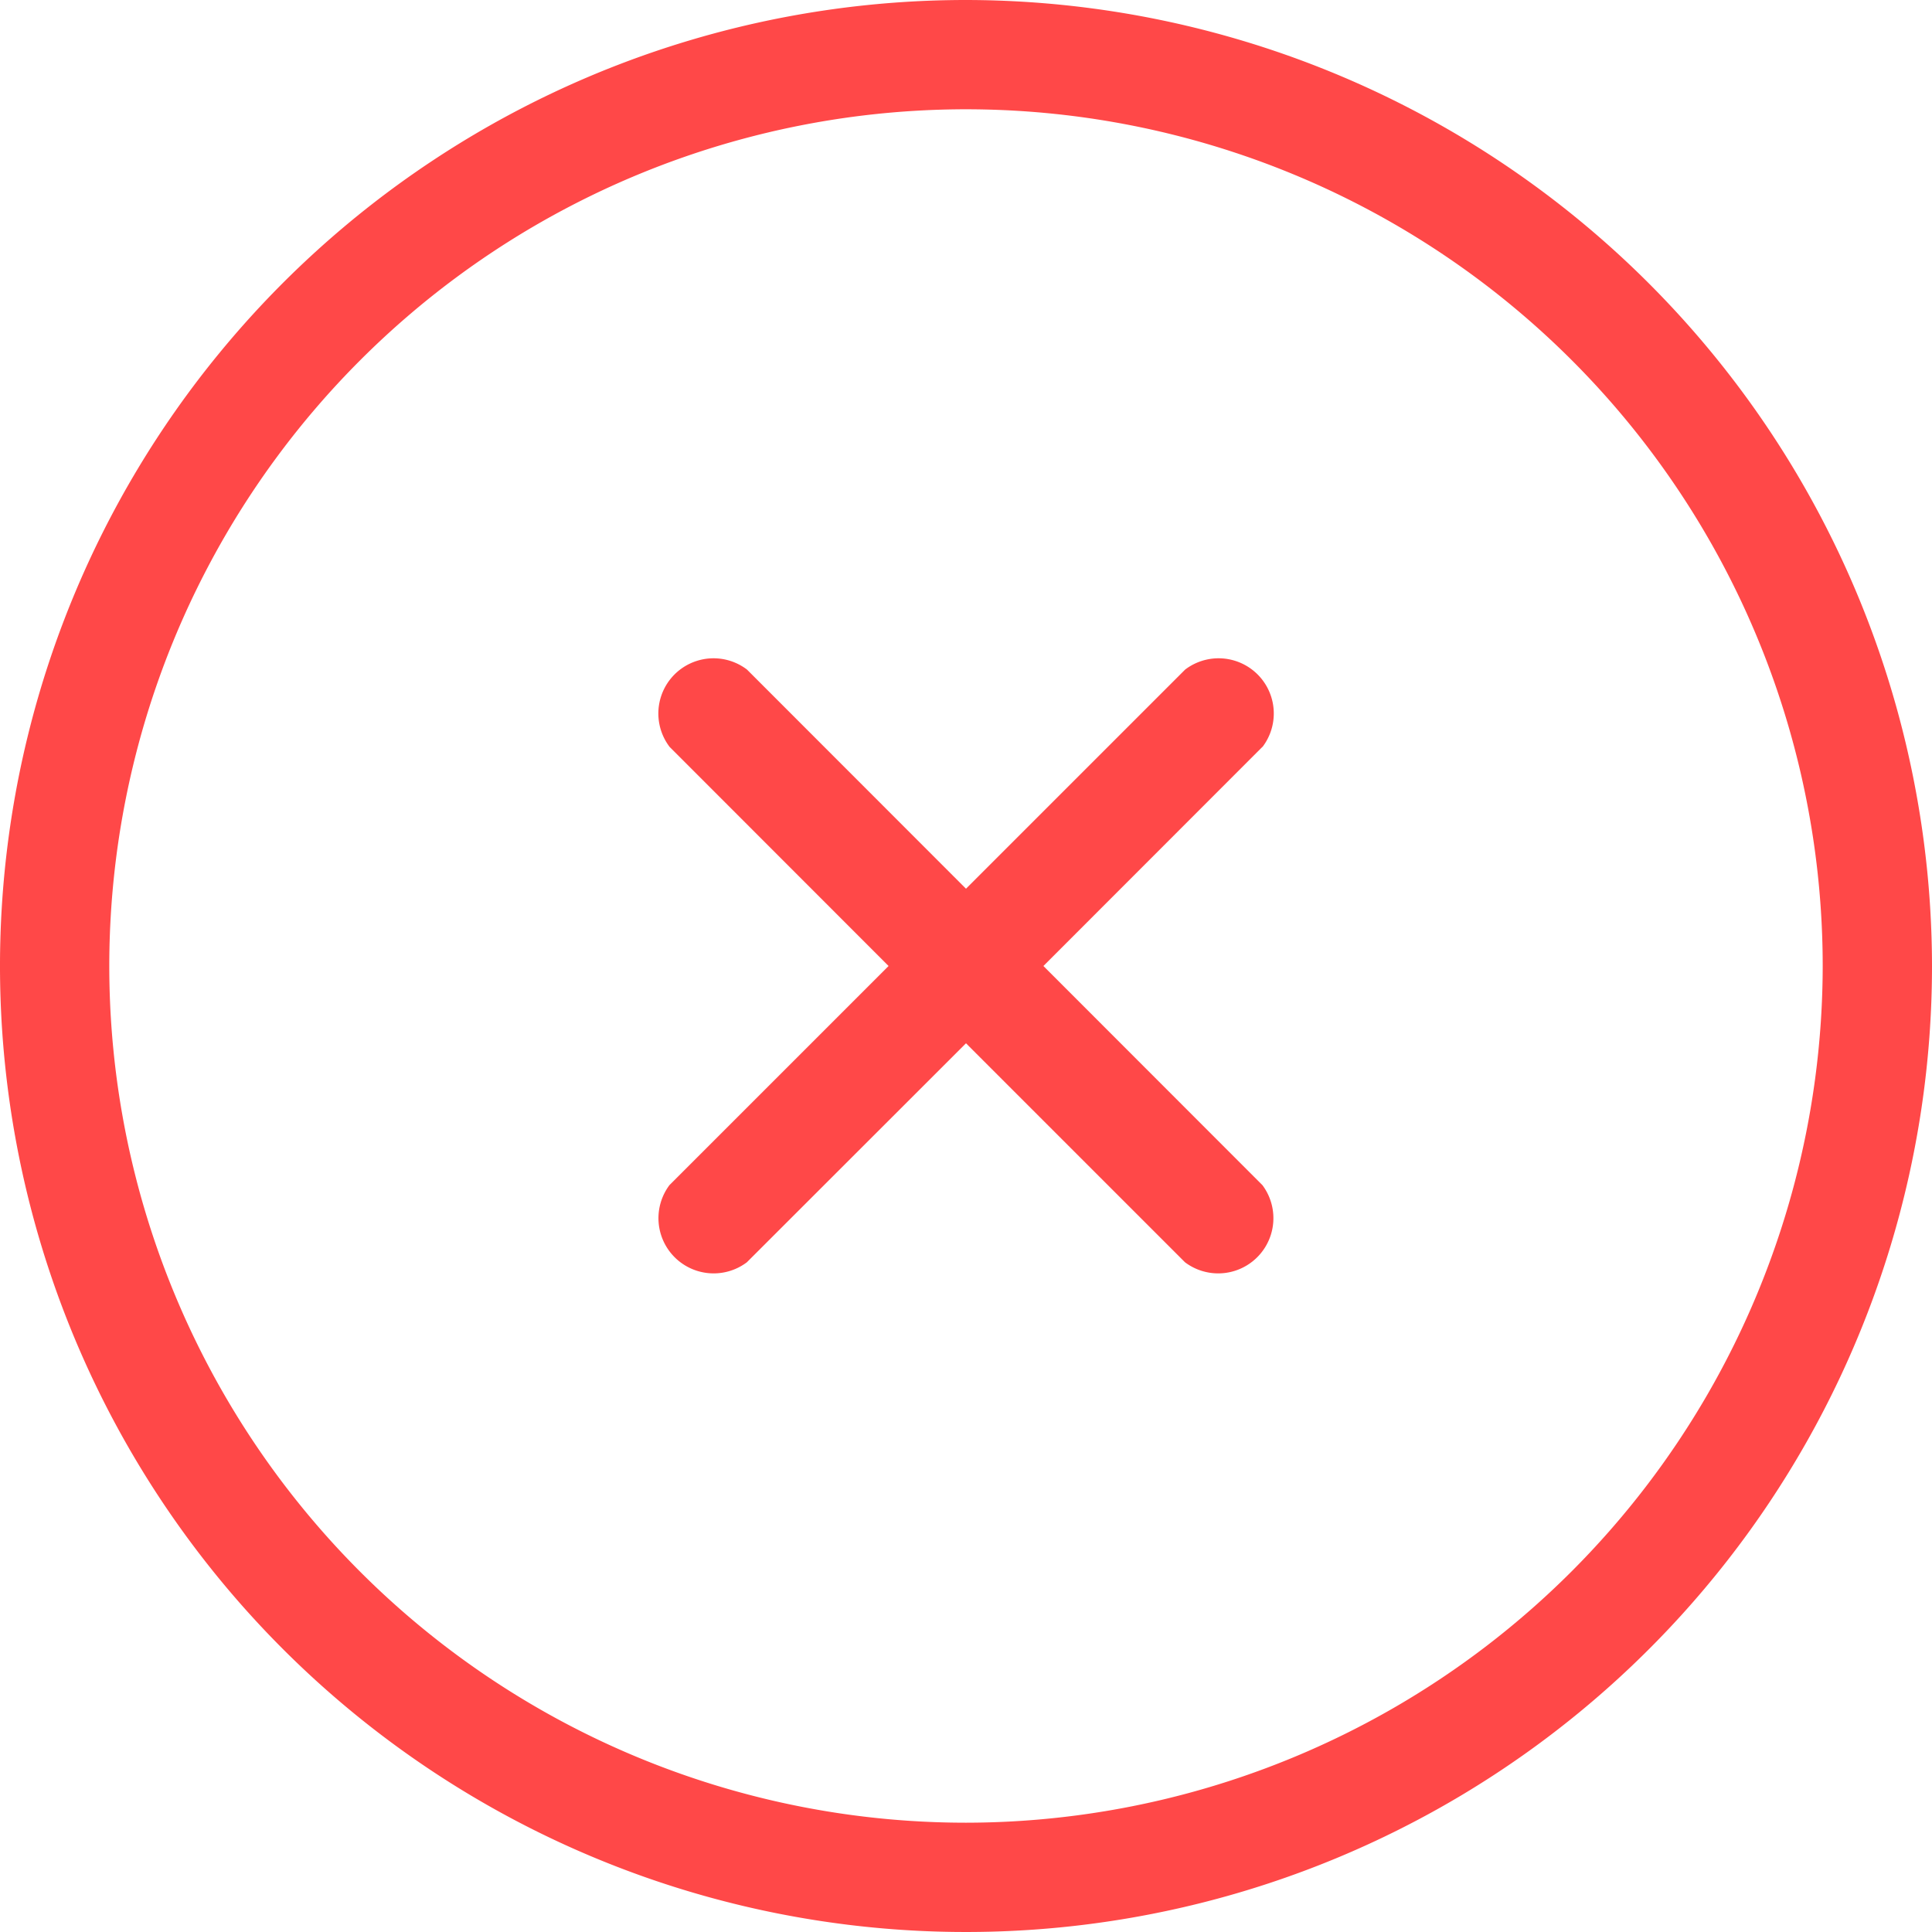 <svg xmlns="http://www.w3.org/2000/svg" width="14" height="14" viewBox="0 0 14 14">
  <path id="Error" d="M9.148,5.412,7.561,7,9.148,8.588a.4.4,0,0,1-.561.559L7,7.56,5.412,9.147a.4.4,0,0,1-.561-.559L6.439,7,4.852,5.412a.4.4,0,0,1,.561-.56L7,6.44,8.588,4.852a.4.4,0,0,1,.561.56ZM7,13.208A6.208,6.208,0,1,1,13.208,7,6.215,6.215,0,0,1,7,13.208ZM7,0a7,7,0,1,0,7,7A7.008,7.008,0,0,0,7,0Z" fill="#ff4848" fill-rule="evenodd"/>
</svg>
